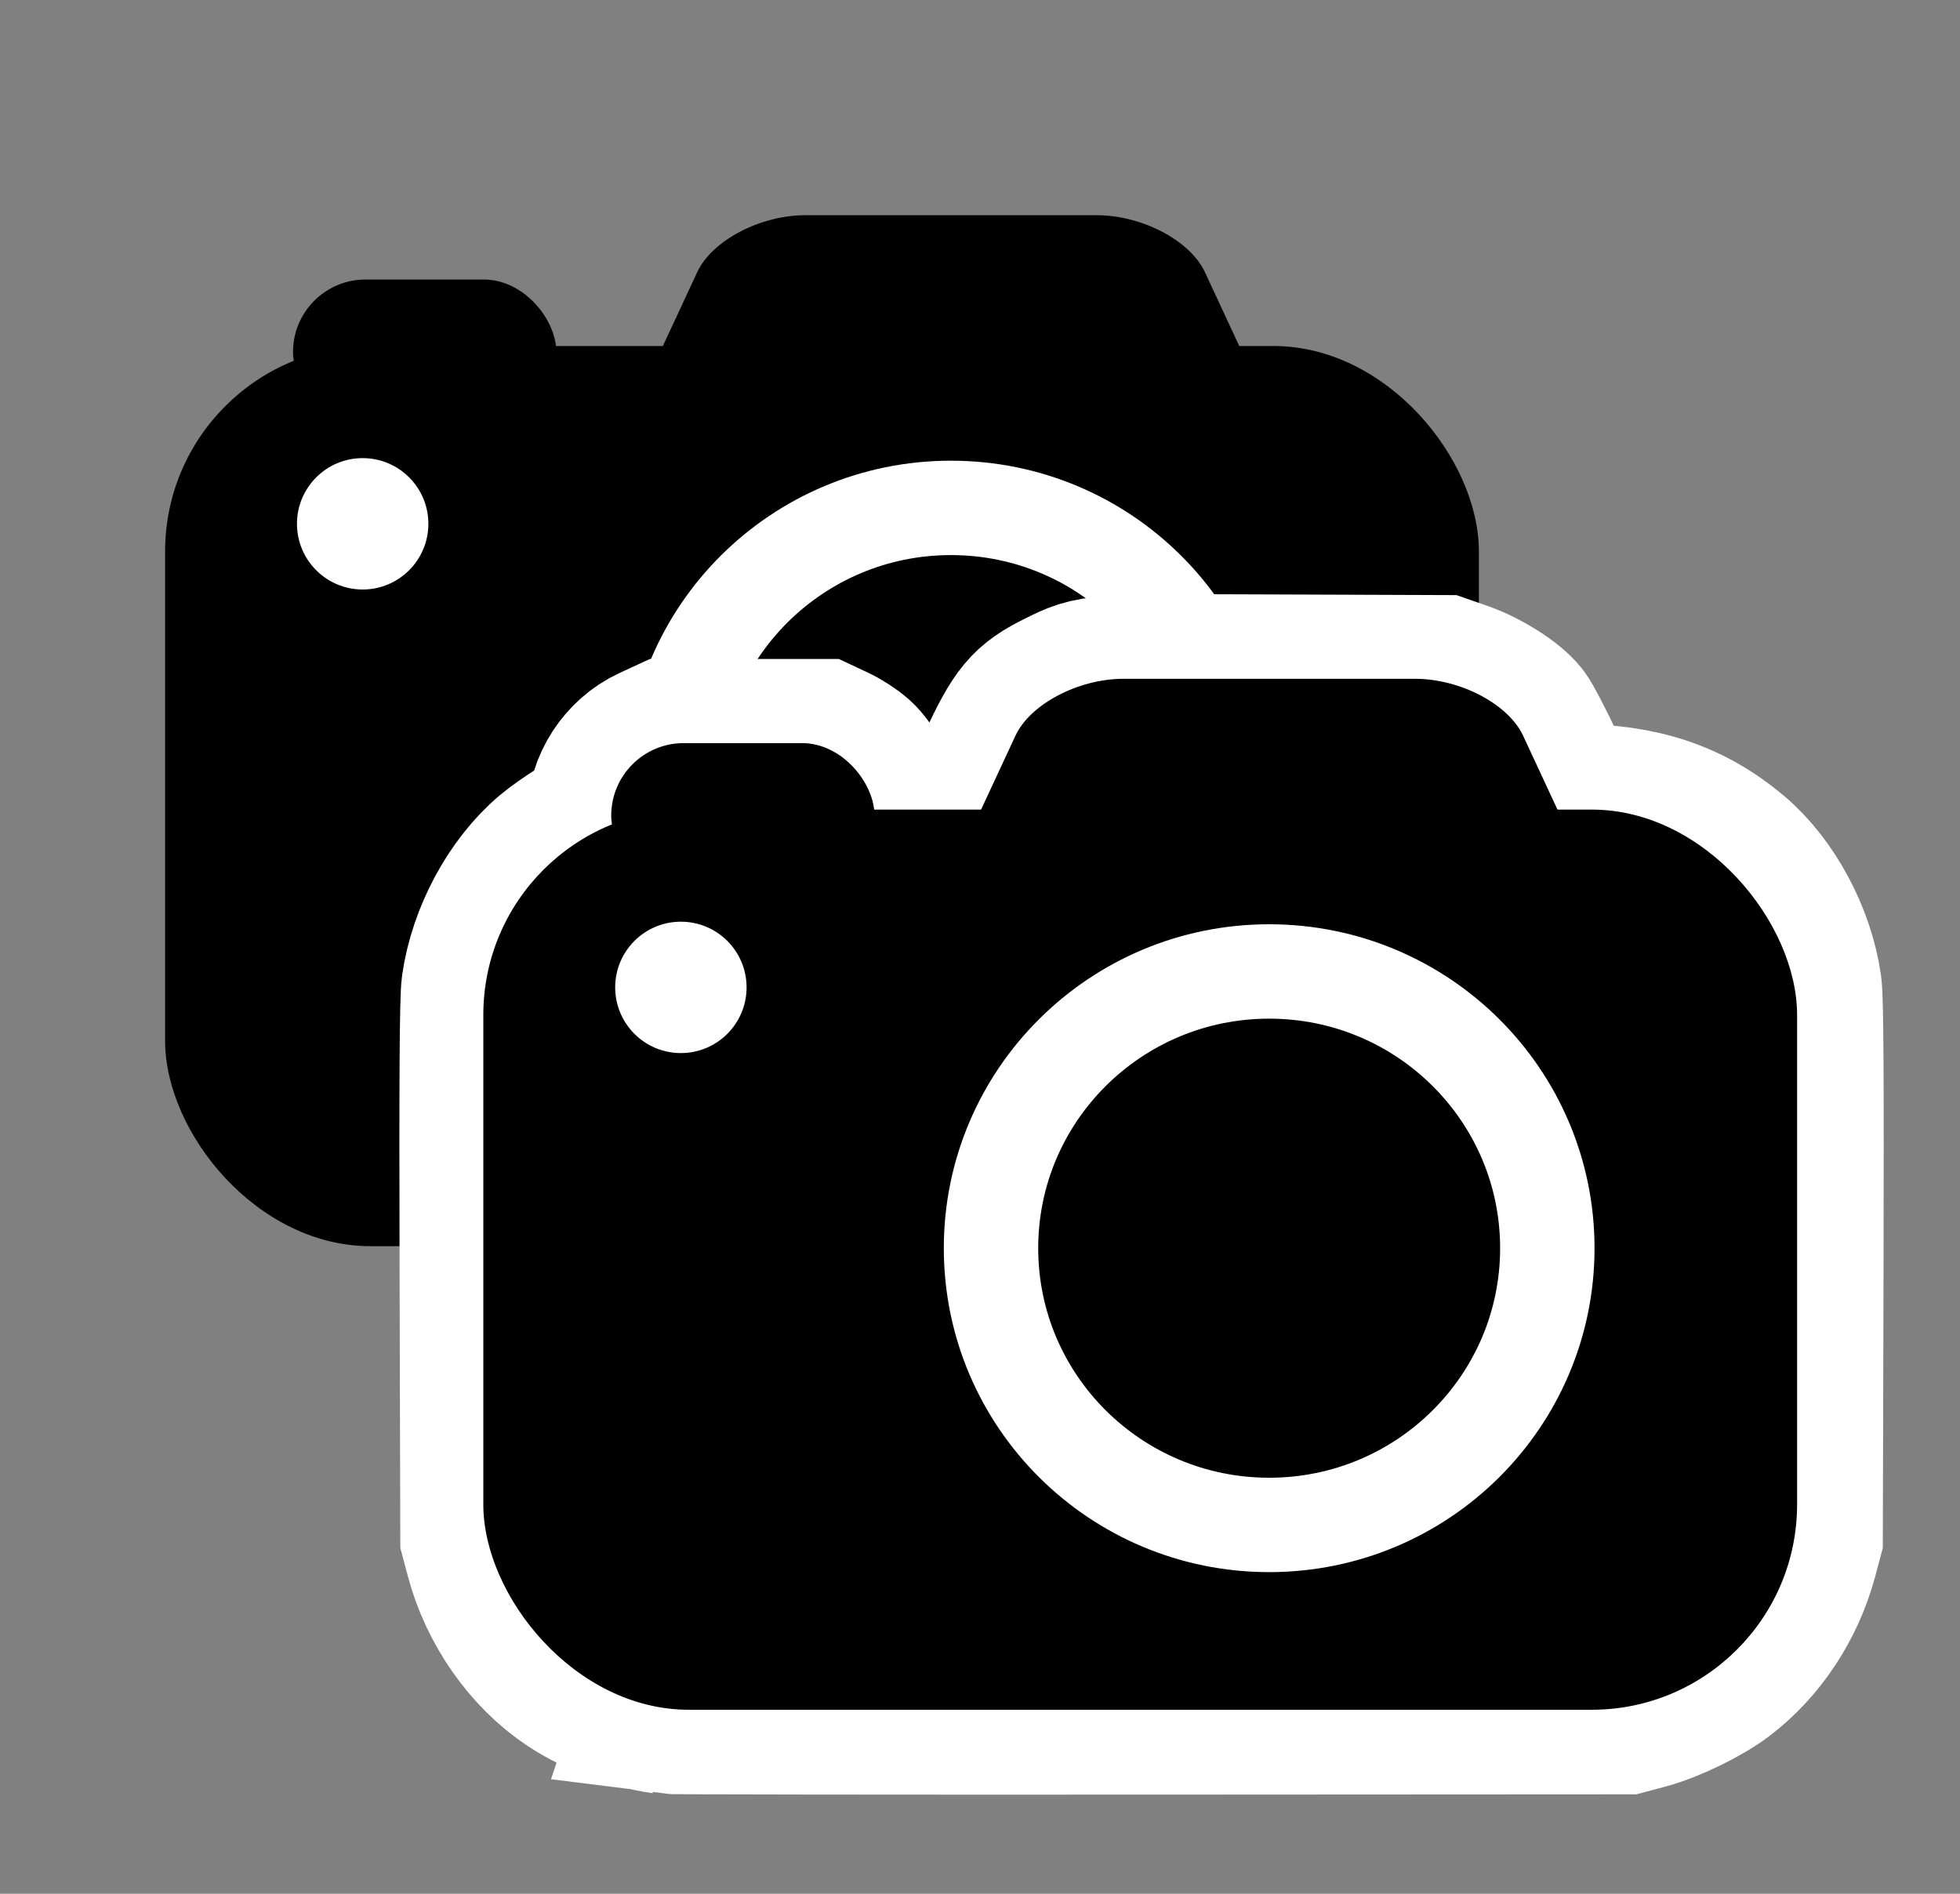 <svg xmlns="http://www.w3.org/2000/svg" xmlns:svg="http://www.w3.org/2000/svg" id="svg2" width="920" height="889" version="1.1" viewBox="0 0 920 889"><rect x="0" y="0" width="920" height="889" fill="#808080" stroke="none"/><g id="g1457-3" transform="translate(-167.572,-227.613)"><rect style="fill:#000;stroke:#000;stroke-width:.995;stroke-linecap:round;stroke-miterlimit:4;stroke-dasharray:none" id="rect869-6" width="615.678" height="421.567" x="245.569" y="390.538" ry="95.906"/><ellipse style="fill:none;stroke:#fff;stroke-width:44.311;stroke-linecap:round;stroke-miterlimit:4;stroke-dasharray:none" id="path865-7" cx="613.94" cy="595.932" rx="130.563" ry="129.906"/><circle style="fill:#fff;stroke:#000;stroke-width:1.181;stroke-linecap:round;stroke-miterlimit:4;stroke-dasharray:none" id="path867-5" cx="337.805" cy="473.501" r="31.428"/><path id="rect871-3" d="m 545.614,329.083 c 45.603,0.007 136.751,0 136.751,0 21.083,0 43.545,11.798 50.362,26.454 9.19,19.733 27.521,59.166 27.521,59.166 6.817,14.655 -12.982,26.454 -44.392,26.454 -67.91,0.007 -203.733,0 -203.733,0 -31.41,0 -51.209,-11.798 -44.392,-26.454 9.186,-19.719 27.521,-59.166 27.521,-59.166 6.817,-14.655 29.278,-26.454 50.362,-26.454 z" style="fill:#000;stroke:#000;stroke-width:.891;stroke-linecap:round;stroke-miterlimit:4;stroke-dasharray:none"/><rect style="fill:#000;stroke:#000;stroke-width:1.01;stroke-linecap:round;stroke-miterlimit:4;stroke-dasharray:none" id="rect878-5" width="122.577" height="67.015" x="305.614" y="359.338" ry="33.508"/></g><path style="fill:none;stroke:#fff;stroke-width:80;stroke-miterlimit:4;stroke-dasharray:none" id="path1420" d="m 311.834,802.138 c -14.021,-1.938 -30.368,-8.124 -42.172,-15.958 -18.613,-12.354 -33.395,-33.447 -39.516,-56.386 l -2.257,-8.456 -0.33,-125 c -0.237,-89.829 -0.01,-127.251 0.81,-133 3.201,-22.468 15.689,-45.68 31.956,-59.395 6.263,-5.281 21.044,-14.645 24.476,-15.507 2.228,-0.559 2.533,-1.163 2.533,-5.011 0,-12.969 8.214,-25.642 20.209,-31.181 l 6.291,-2.905 h 35.5 35.5 l 5.62,2.635 c 3.091,1.449 7.462,4.299 9.714,6.334 4.611,4.166 10.166,14.388 10.166,18.708 v 2.857 l 25.585,-0.267 25.585,-0.267 8.927,-18.98 c 10.779,-22.917 14.259,-27.096 28.404,-34.106 15.451,-7.657 13.555,-7.521 100.854,-7.199 l 77.146,0.285 8.476,2.957 c 9.713,3.389 21.528,10.867 25.909,16.398 1.649,2.082 6.916,12.192 11.705,22.466 l 8.706,18.68 7.102,8.3e-4 c 30.651,0.004 52.789,7.39 72.85,24.305 16.02,13.508 28.535,36.866 31.717,59.194 0.819,5.749 1.047,43.171 0.81,133 l -0.33,125 -2.242,8.393 c -5.691,21.308 -18.427,40.611 -35.203,53.353 -8.477,6.439 -24.316,14.113 -35,16.958 l -8.5,2.264 -224,0.123 c -123.2,0.068 -225.35,-0.063 -227,-0.291 z"/><g id="g1457" transform="translate(-18.208,-10)"><rect style="fill:#000;stroke:#000;stroke-width:.995;stroke-linecap:round;stroke-miterlimit:4;stroke-dasharray:none" id="rect869" width="615.678" height="421.567" x="245.569" y="390.538" ry="95.906"/><ellipse style="fill:none;stroke:#fff;stroke-width:44.311;stroke-linecap:round;stroke-miterlimit:4;stroke-dasharray:none" id="path865" cx="613.94" cy="595.932" rx="130.563" ry="129.906"/><circle style="fill:#fff;stroke:#000;stroke-width:1.181;stroke-linecap:round;stroke-miterlimit:4;stroke-dasharray:none" id="path867" cx="337.805" cy="473.501" r="31.428"/><path id="rect871" d="m 545.614,329.083 c 45.603,0.007 136.751,0 136.751,0 21.083,0 43.545,11.798 50.362,26.454 9.19,19.733 27.521,59.166 27.521,59.166 6.817,14.655 -12.982,26.454 -44.392,26.454 -67.91,0.007 -203.733,0 -203.733,0 -31.41,0 -51.209,-11.798 -44.392,-26.454 9.186,-19.719 27.521,-59.166 27.521,-59.166 6.817,-14.655 29.278,-26.454 50.362,-26.454 z" style="fill:#000;stroke:#000;stroke-width:.891;stroke-linecap:round;stroke-miterlimit:4;stroke-dasharray:none"/><rect style="fill:#000;stroke:#000;stroke-width:1.01;stroke-linecap:round;stroke-miterlimit:4;stroke-dasharray:none" id="rect878" width="122.577" height="67.015" x="305.614" y="359.338" ry="33.508"/></g></svg>